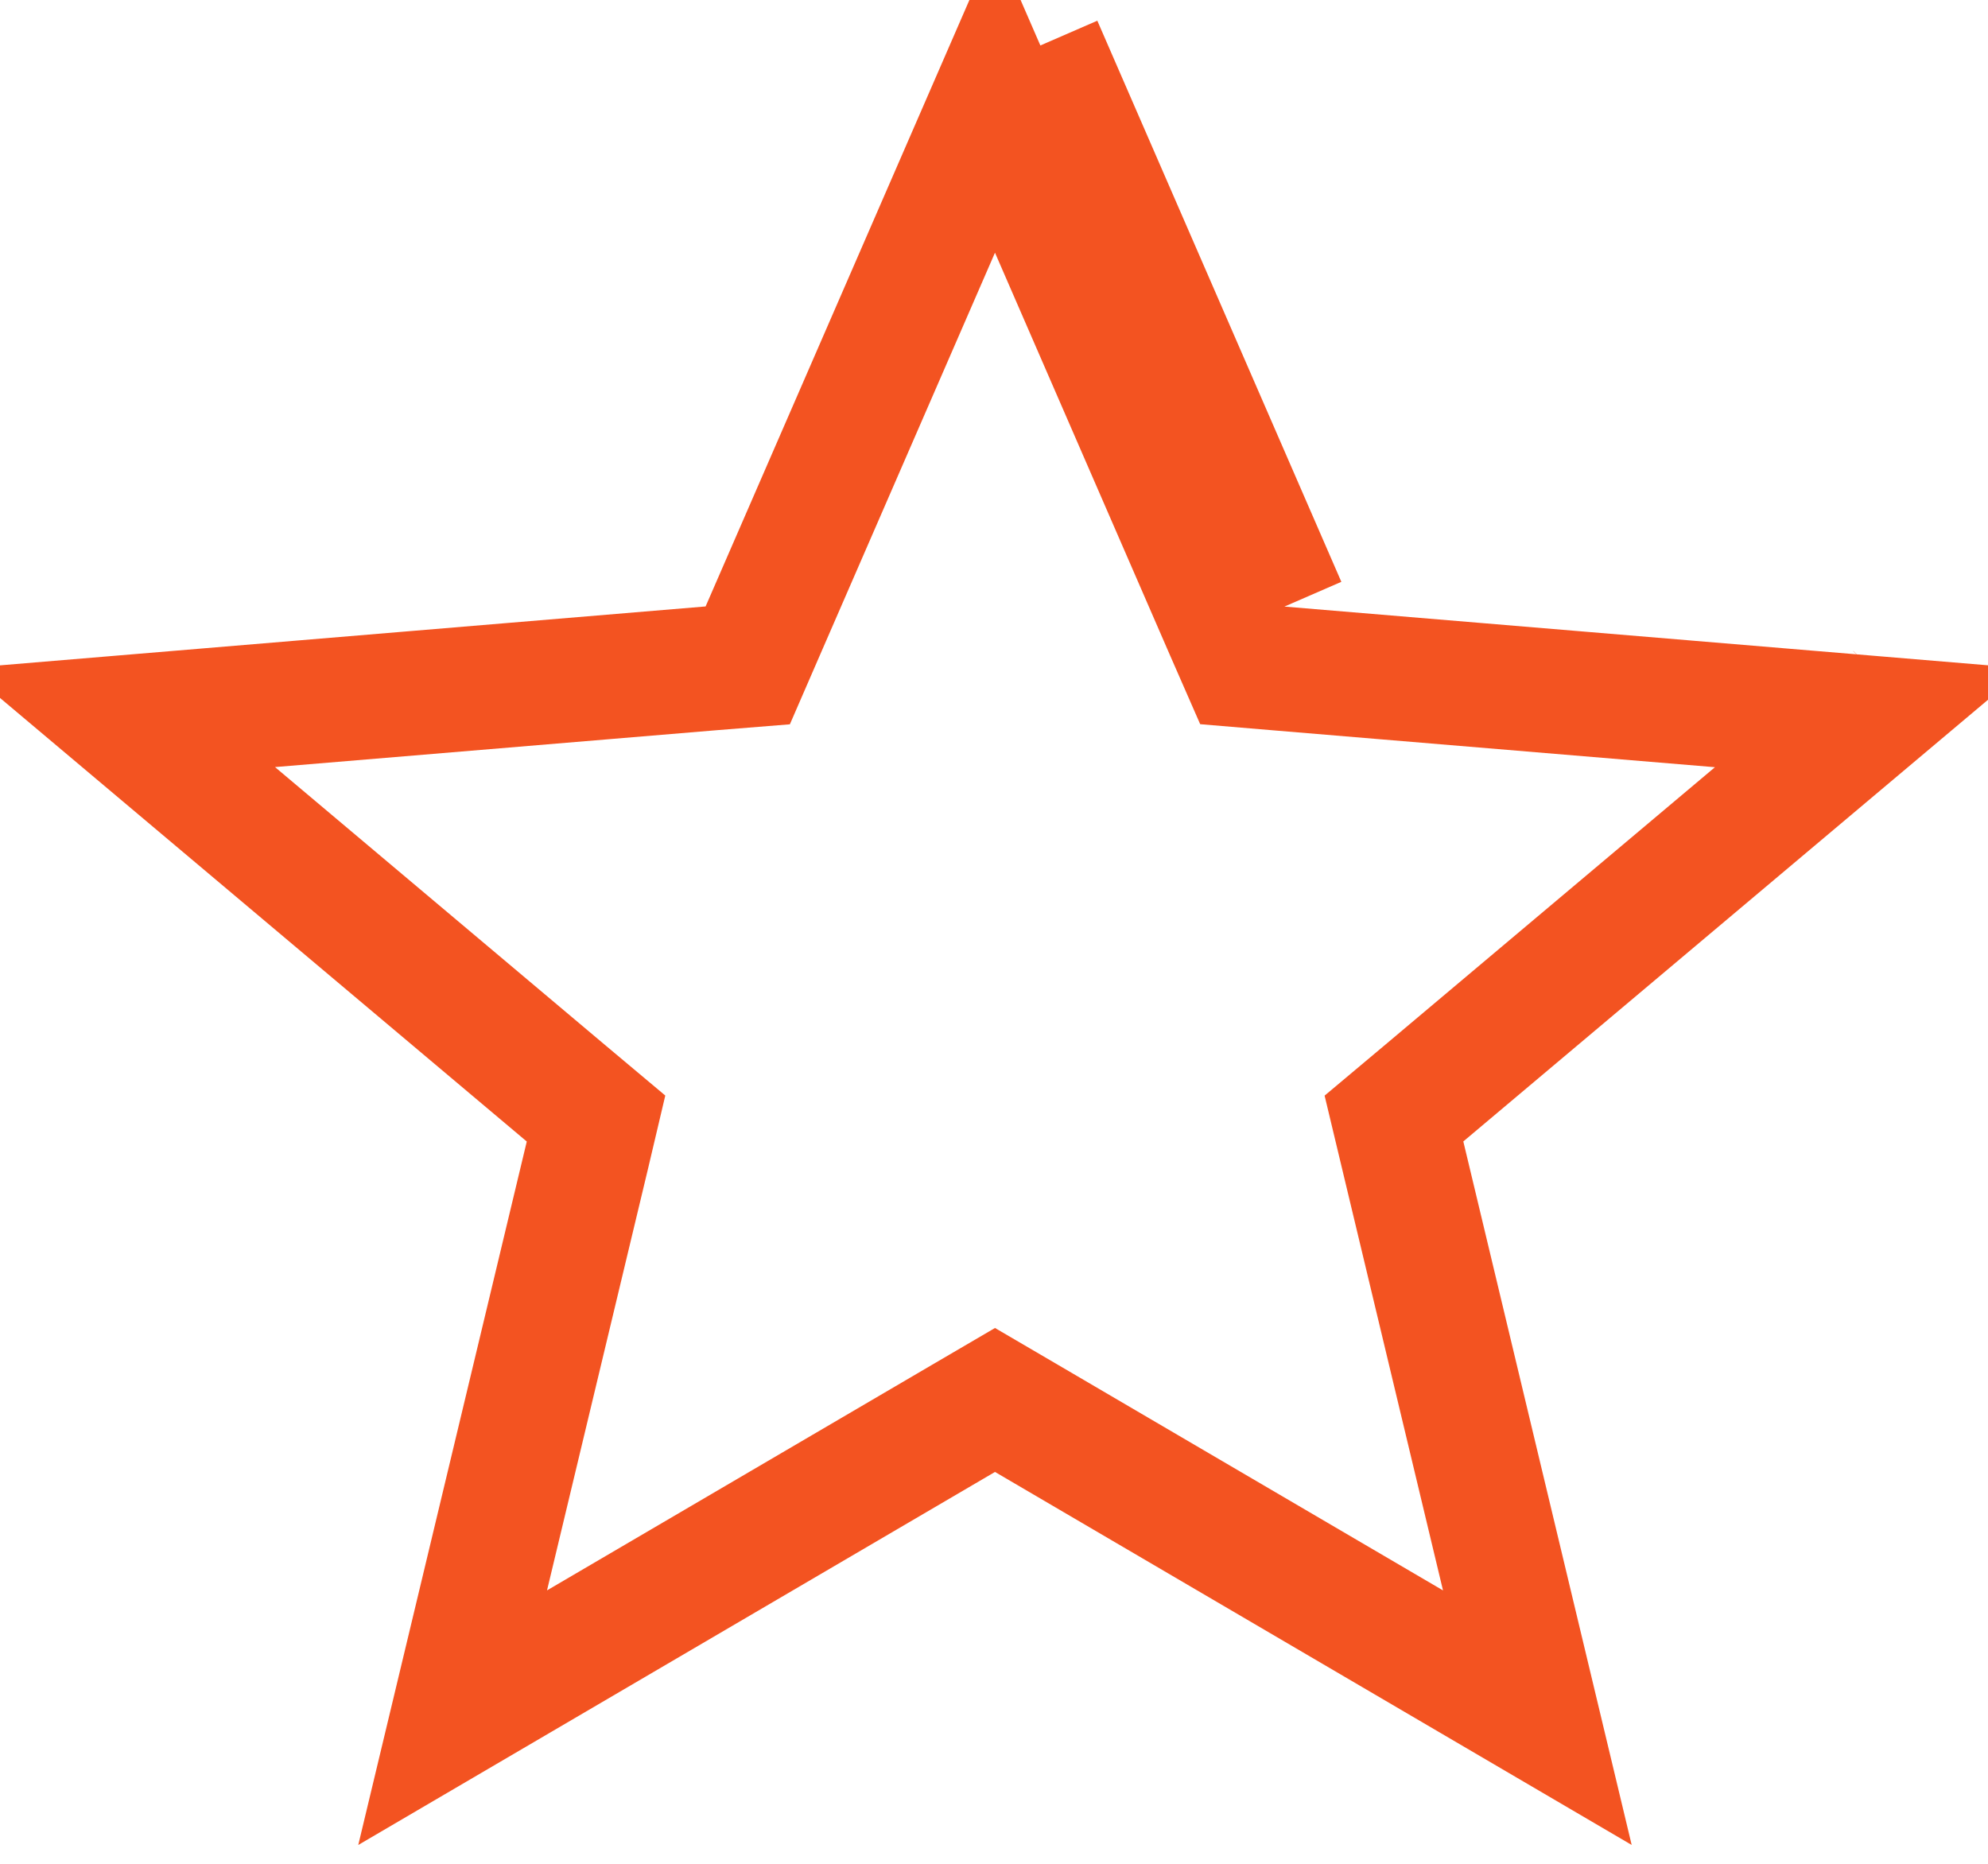 <svg width="16" height="15" viewBox="0 0 16 15" fill="none" xmlns="http://www.w3.org/2000/svg">
<path d="M9.878 5.081L9.998 5.355L10.295 5.38L15.051 5.777L11.455 8.804L11.219 9.002L11.291 9.303L12.373 13.824L8.261 11.415L8.008 11.267L7.755 11.415L3.643 13.824L4.726 9.303L4.797 9.002L4.561 8.804L0.965 5.776L5.72 5.379L6.018 5.355L6.137 5.081L8.008 0.78L9.878 5.081ZM15.27 5.593L15.269 5.594L15.27 5.593ZM3.583 14.078L3.583 14.078L3.583 14.078ZM8.373 0.366L10.337 4.882L8.373 0.366Z" stroke="#F35321"/>
</svg>

